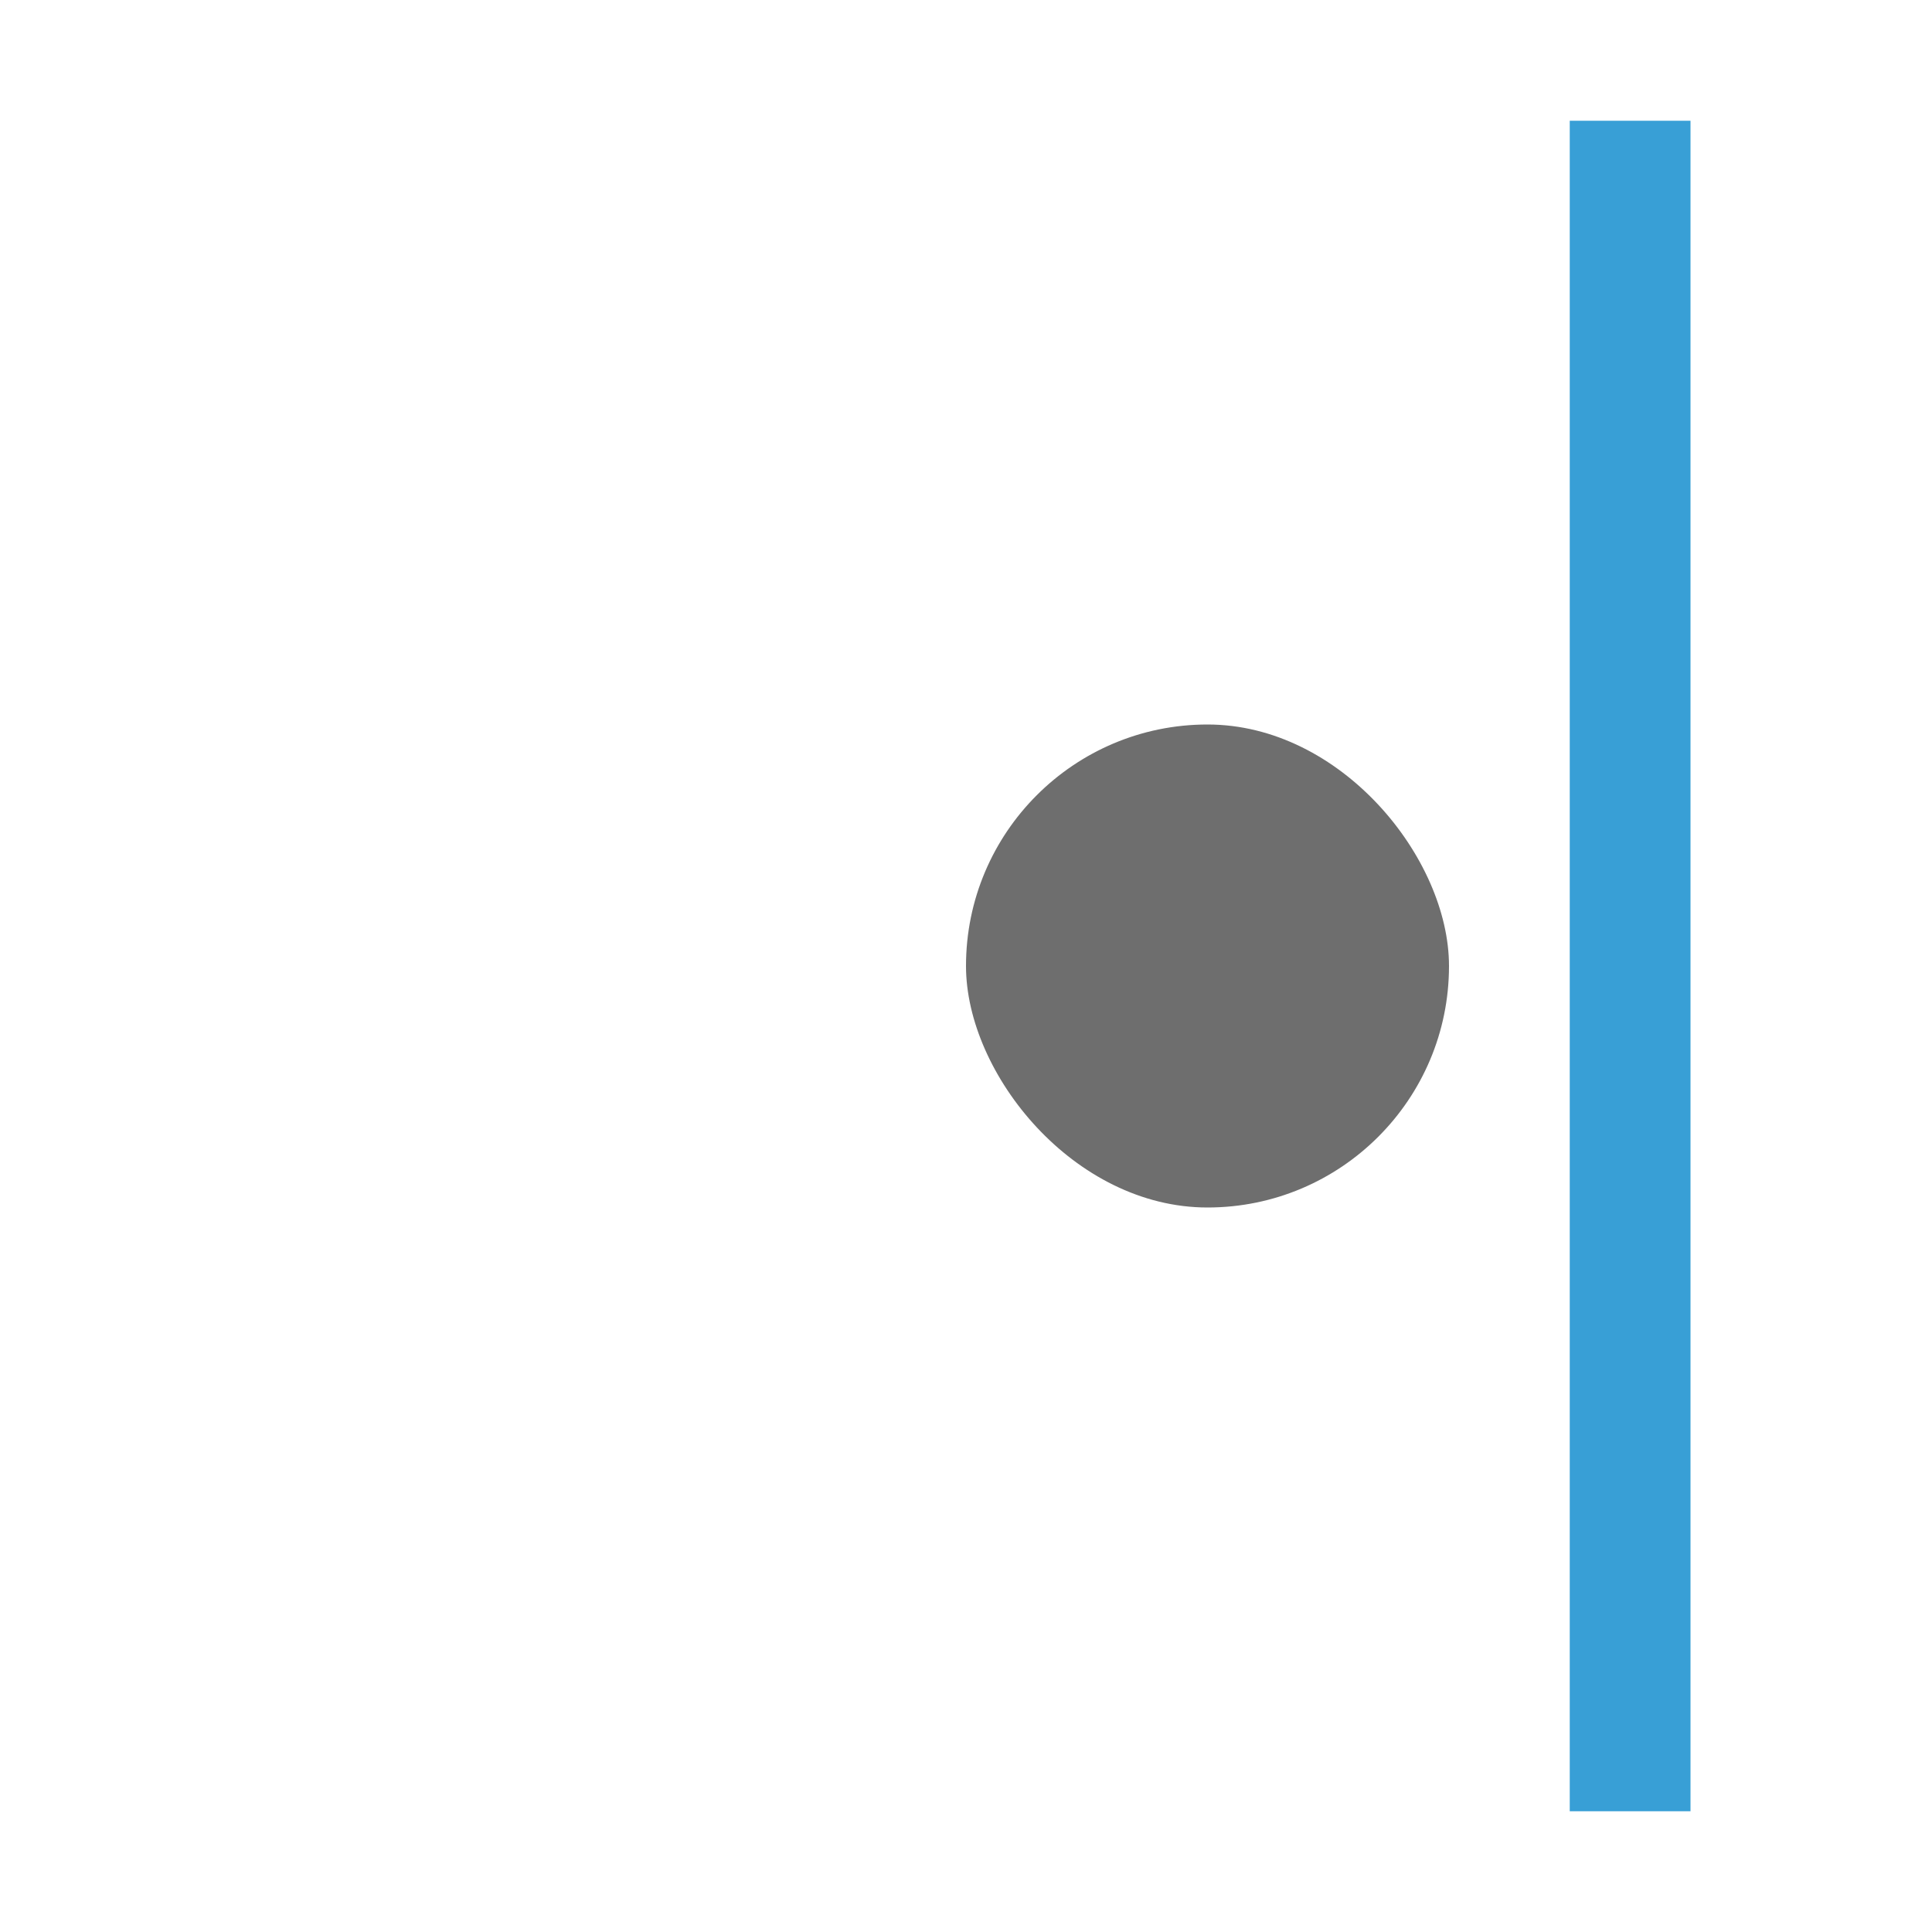 <svg width="16" height="16" viewBox="0 0 16 16" xmlns="http://www.w3.org/2000/svg"><rect width="16" height="16" fill="none"/><g fill="none" fill-rule="evenodd"><path fill="#389FD6" d="M13 1v14h1V1z"/><rect fill="#6E6E6E" x="8" y="6" width="4" height="4" rx="2"/></g></svg>